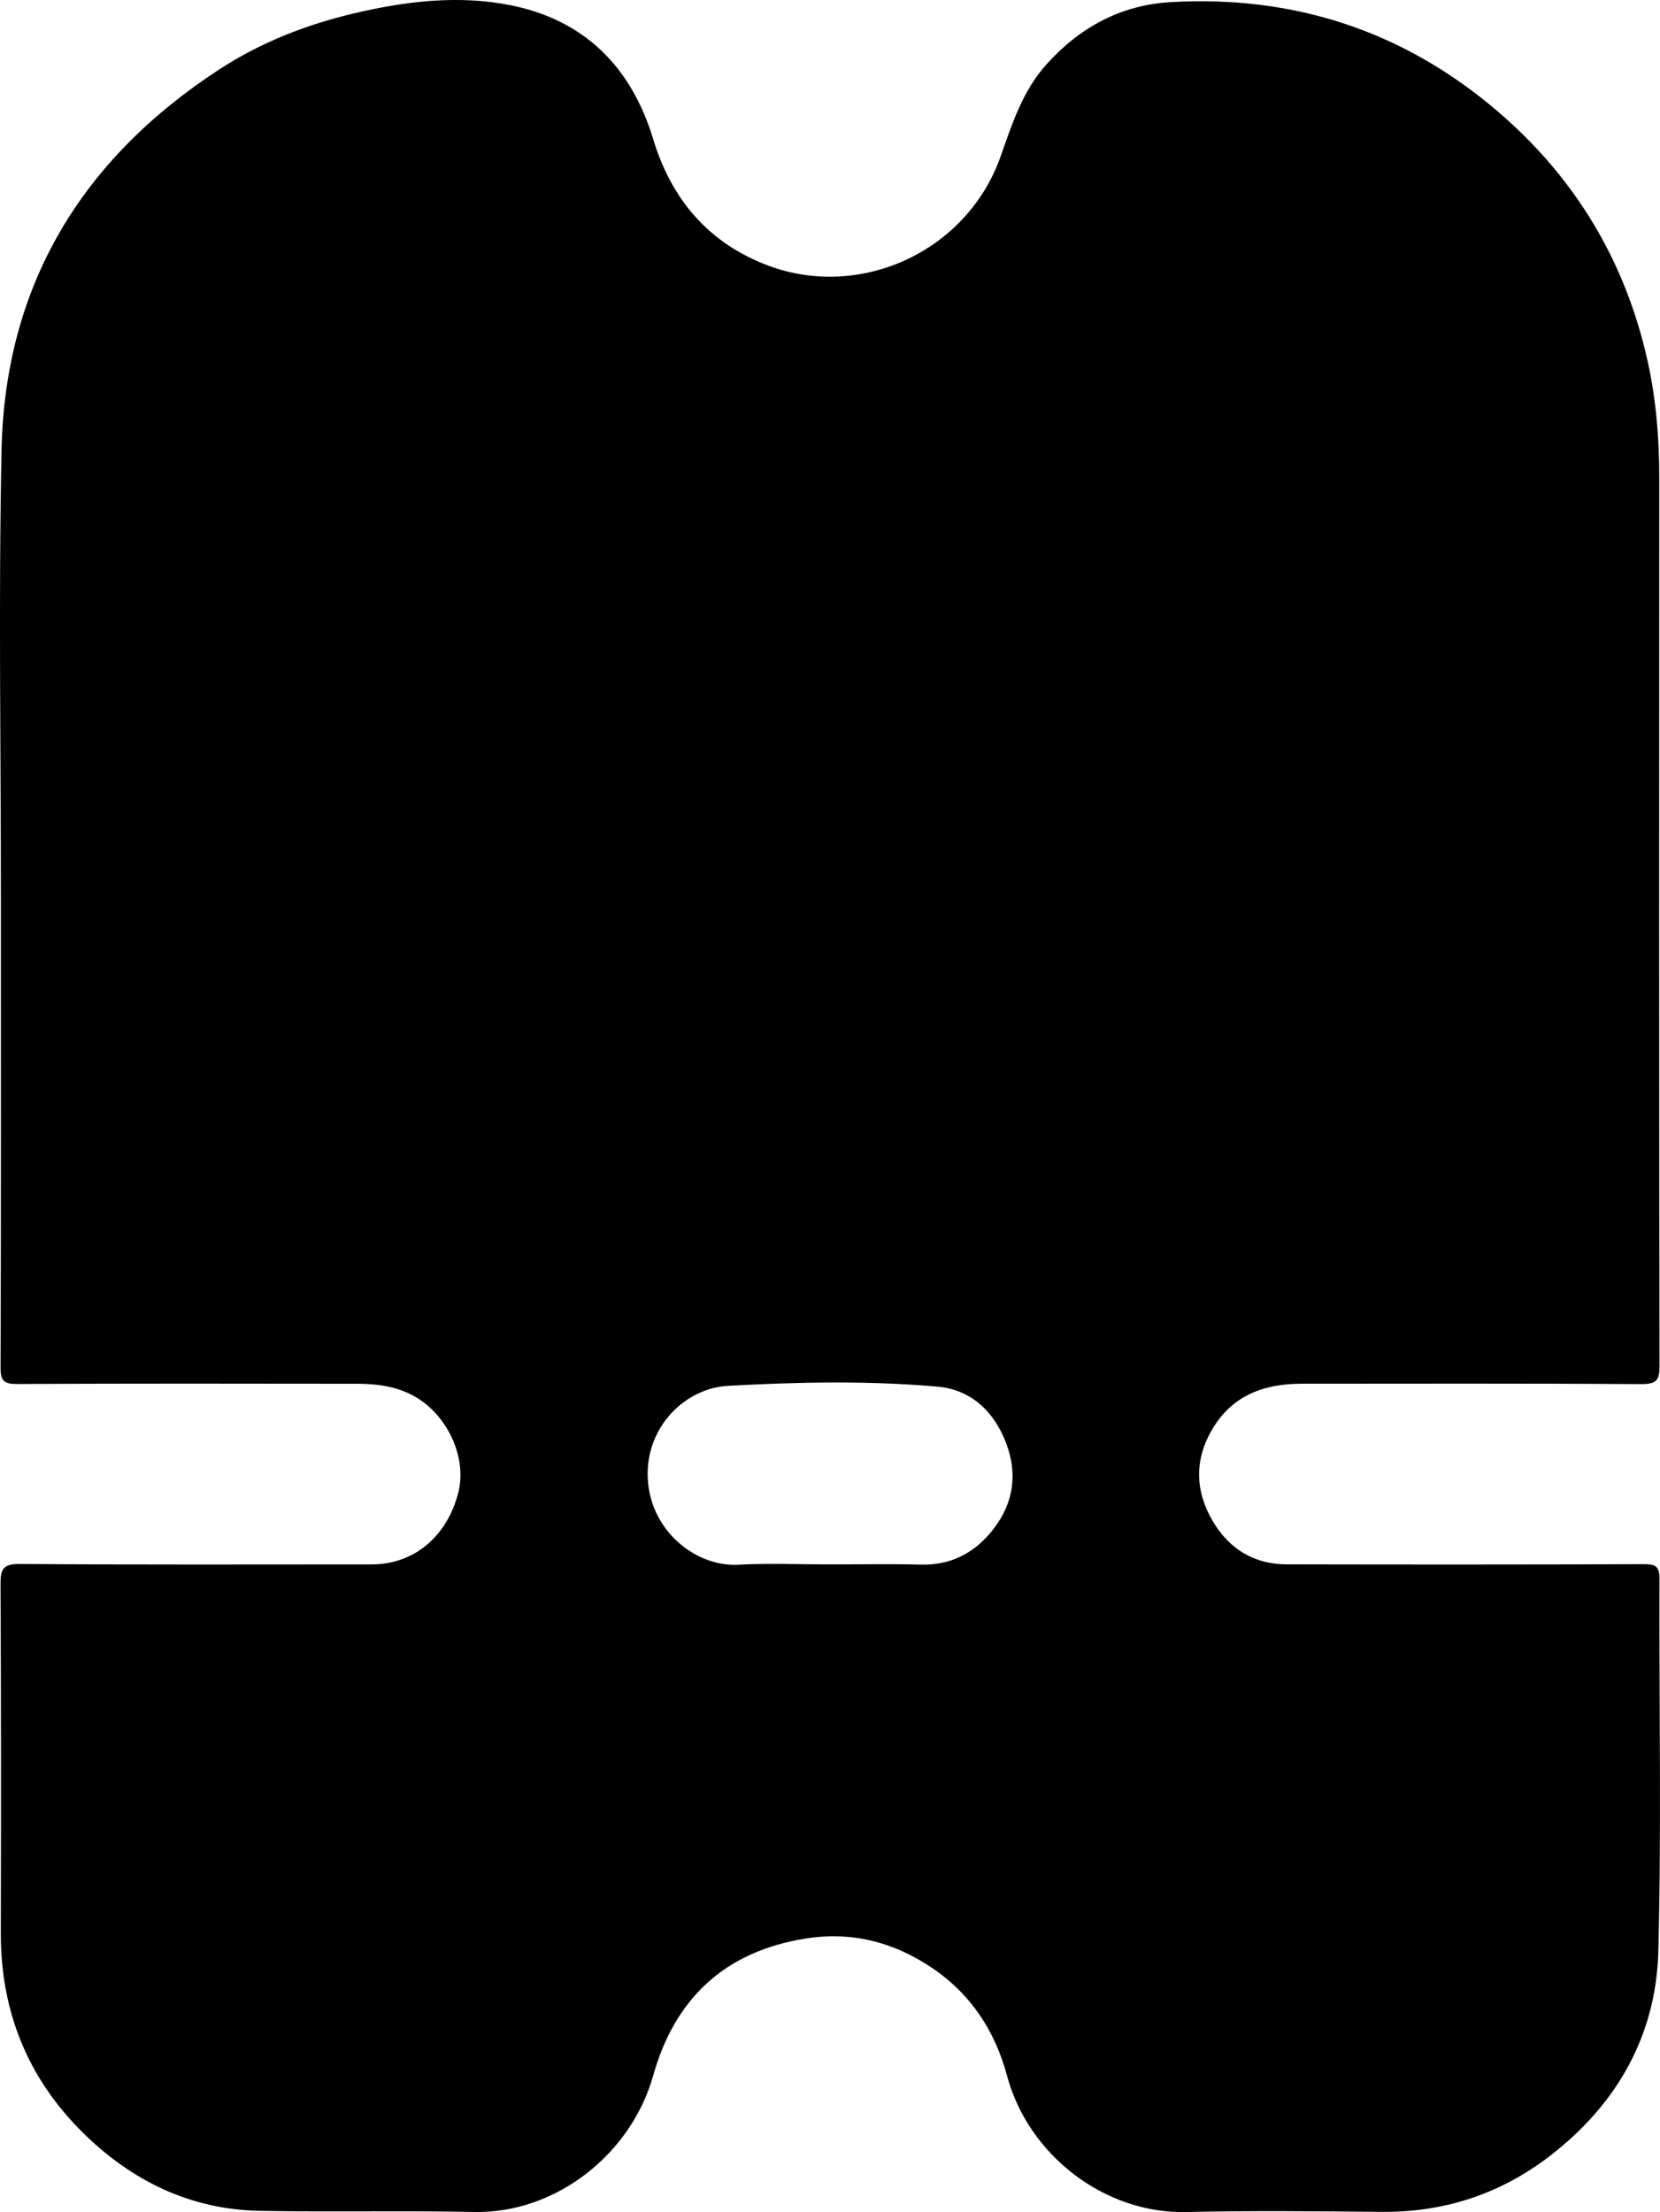 <?xml version="1.0" encoding="utf-8"?>
<!-- Generator: Adobe Illustrator 24.0.0, SVG Export Plug-In . SVG Version: 6.00 Build 0)  -->
<svg version="1.1" id="Calque_1" xmlns="http://www.w3.org/2000/svg" xmlns:xlink="http://www.w3.org/1999/xlink" x="0px"
	y="0px" viewBox="0 0 412.02 548.83" style="enable-background:new 0 0 412.02 548.83;" xml:space="preserve">
	<style type="text/css">
		.st0 {
			fill: currentColor;
		}
	</style>
	<path class="st0" d="M411.89,391.77c0.01-2.99-0.83-3.7-3.74-3.69c-29.61,0.11-59.23,0.11-88.84,0.04
	c-8.67-0.02-15.02-4.46-18.94-11.86c-4.02-7.59-3.61-15.39,1.16-22.68c5.08-7.77,12.78-10.27,21.59-10.27
	c28.11-0.02,56.23-0.08,84.34,0.09c3.69,0.02,4.45-0.99,4.44-4.54c-0.11-73.35-0.1-146.7-0.06-220.05
	c0.01-9.88-0.76-19.62-2.91-29.3c-5.57-24.95-18.14-45.69-37.53-62.16C348.12,7.57,321.01-1.22,290.56,0.53
	C278.15,1.24,268,6.8,259.74,15.97c-5.92,6.57-8.52,14.72-11.39,22.86c-8.43,23.86-35.44,36.02-58.73,26.66
	c-14.27-5.73-23.07-16.39-27.5-30.99c-5.39-17.79-16.96-29.5-35.32-33.19c-12.95-2.6-26.02-1.03-38.83,1.98
	c-11.95,2.81-23.28,7.23-33.59,13.96C20.25,39.51,1.23,70.77,0.38,111.74c-0.76,36.97-0.16,73.97-0.16,110.96
	c0,38.86,0.05,77.73-0.08,116.59c-0.01,3.35,0.87,4.1,4.13,4.09c28.11-0.14,56.23-0.1,84.34-0.06c5,0.01,9.89,0.62,14.39,3.19
	c8.14,4.65,12.98,15.24,10.74,23.87c-2.84,10.96-11.06,17.76-21.5,17.76c-29.11,0.01-58.23,0.1-87.34-0.11
	c-4.09-0.03-4.79,1.24-4.77,4.97c0.15,28.86,0.13,57.73,0.07,86.6c-0.04,19.43,6.68,36.08,20.51,49.67
	c12.07,11.86,26.54,18.91,43.66,19.25c17.73,0.35,35.48-0.09,53.22,0.29c20.5,0.44,39.11-14.5,44.53-33.83
	c5.39-19.2,17.83-30.82,37.81-34.01c11.4-1.82,21.72,0.83,31.17,7.12c9.76,6.5,15.84,15.69,18.86,26.94
	c5.25,19.57,24.1,34.25,44.48,33.79c16.11-0.36,32.24-0.2,48.35-0.04c15.65,0.16,29.68-4.43,42.01-13.96
	c16.62-12.84,26.29-29.89,26.81-50.82C412.39,453.27,411.78,422.51,411.89,391.77z M245.6,380.56c-4.45,5.15-10.09,7.82-17.09,7.63
	c-7.49-0.2-14.98-0.05-22.47-0.05c-7.62,0-15.25-0.33-22.84,0.08c-10.43,0.56-22.03-8.42-22.44-21.84
	c-0.38-12.45,9.33-21.97,19.97-22.55c17.32-0.94,34.67-1.31,51.95,0.2c8.44,0.74,14.2,6.31,17.14,14.28
	C252.82,366.49,251.25,374.02,245.6,380.56z" />
</svg>